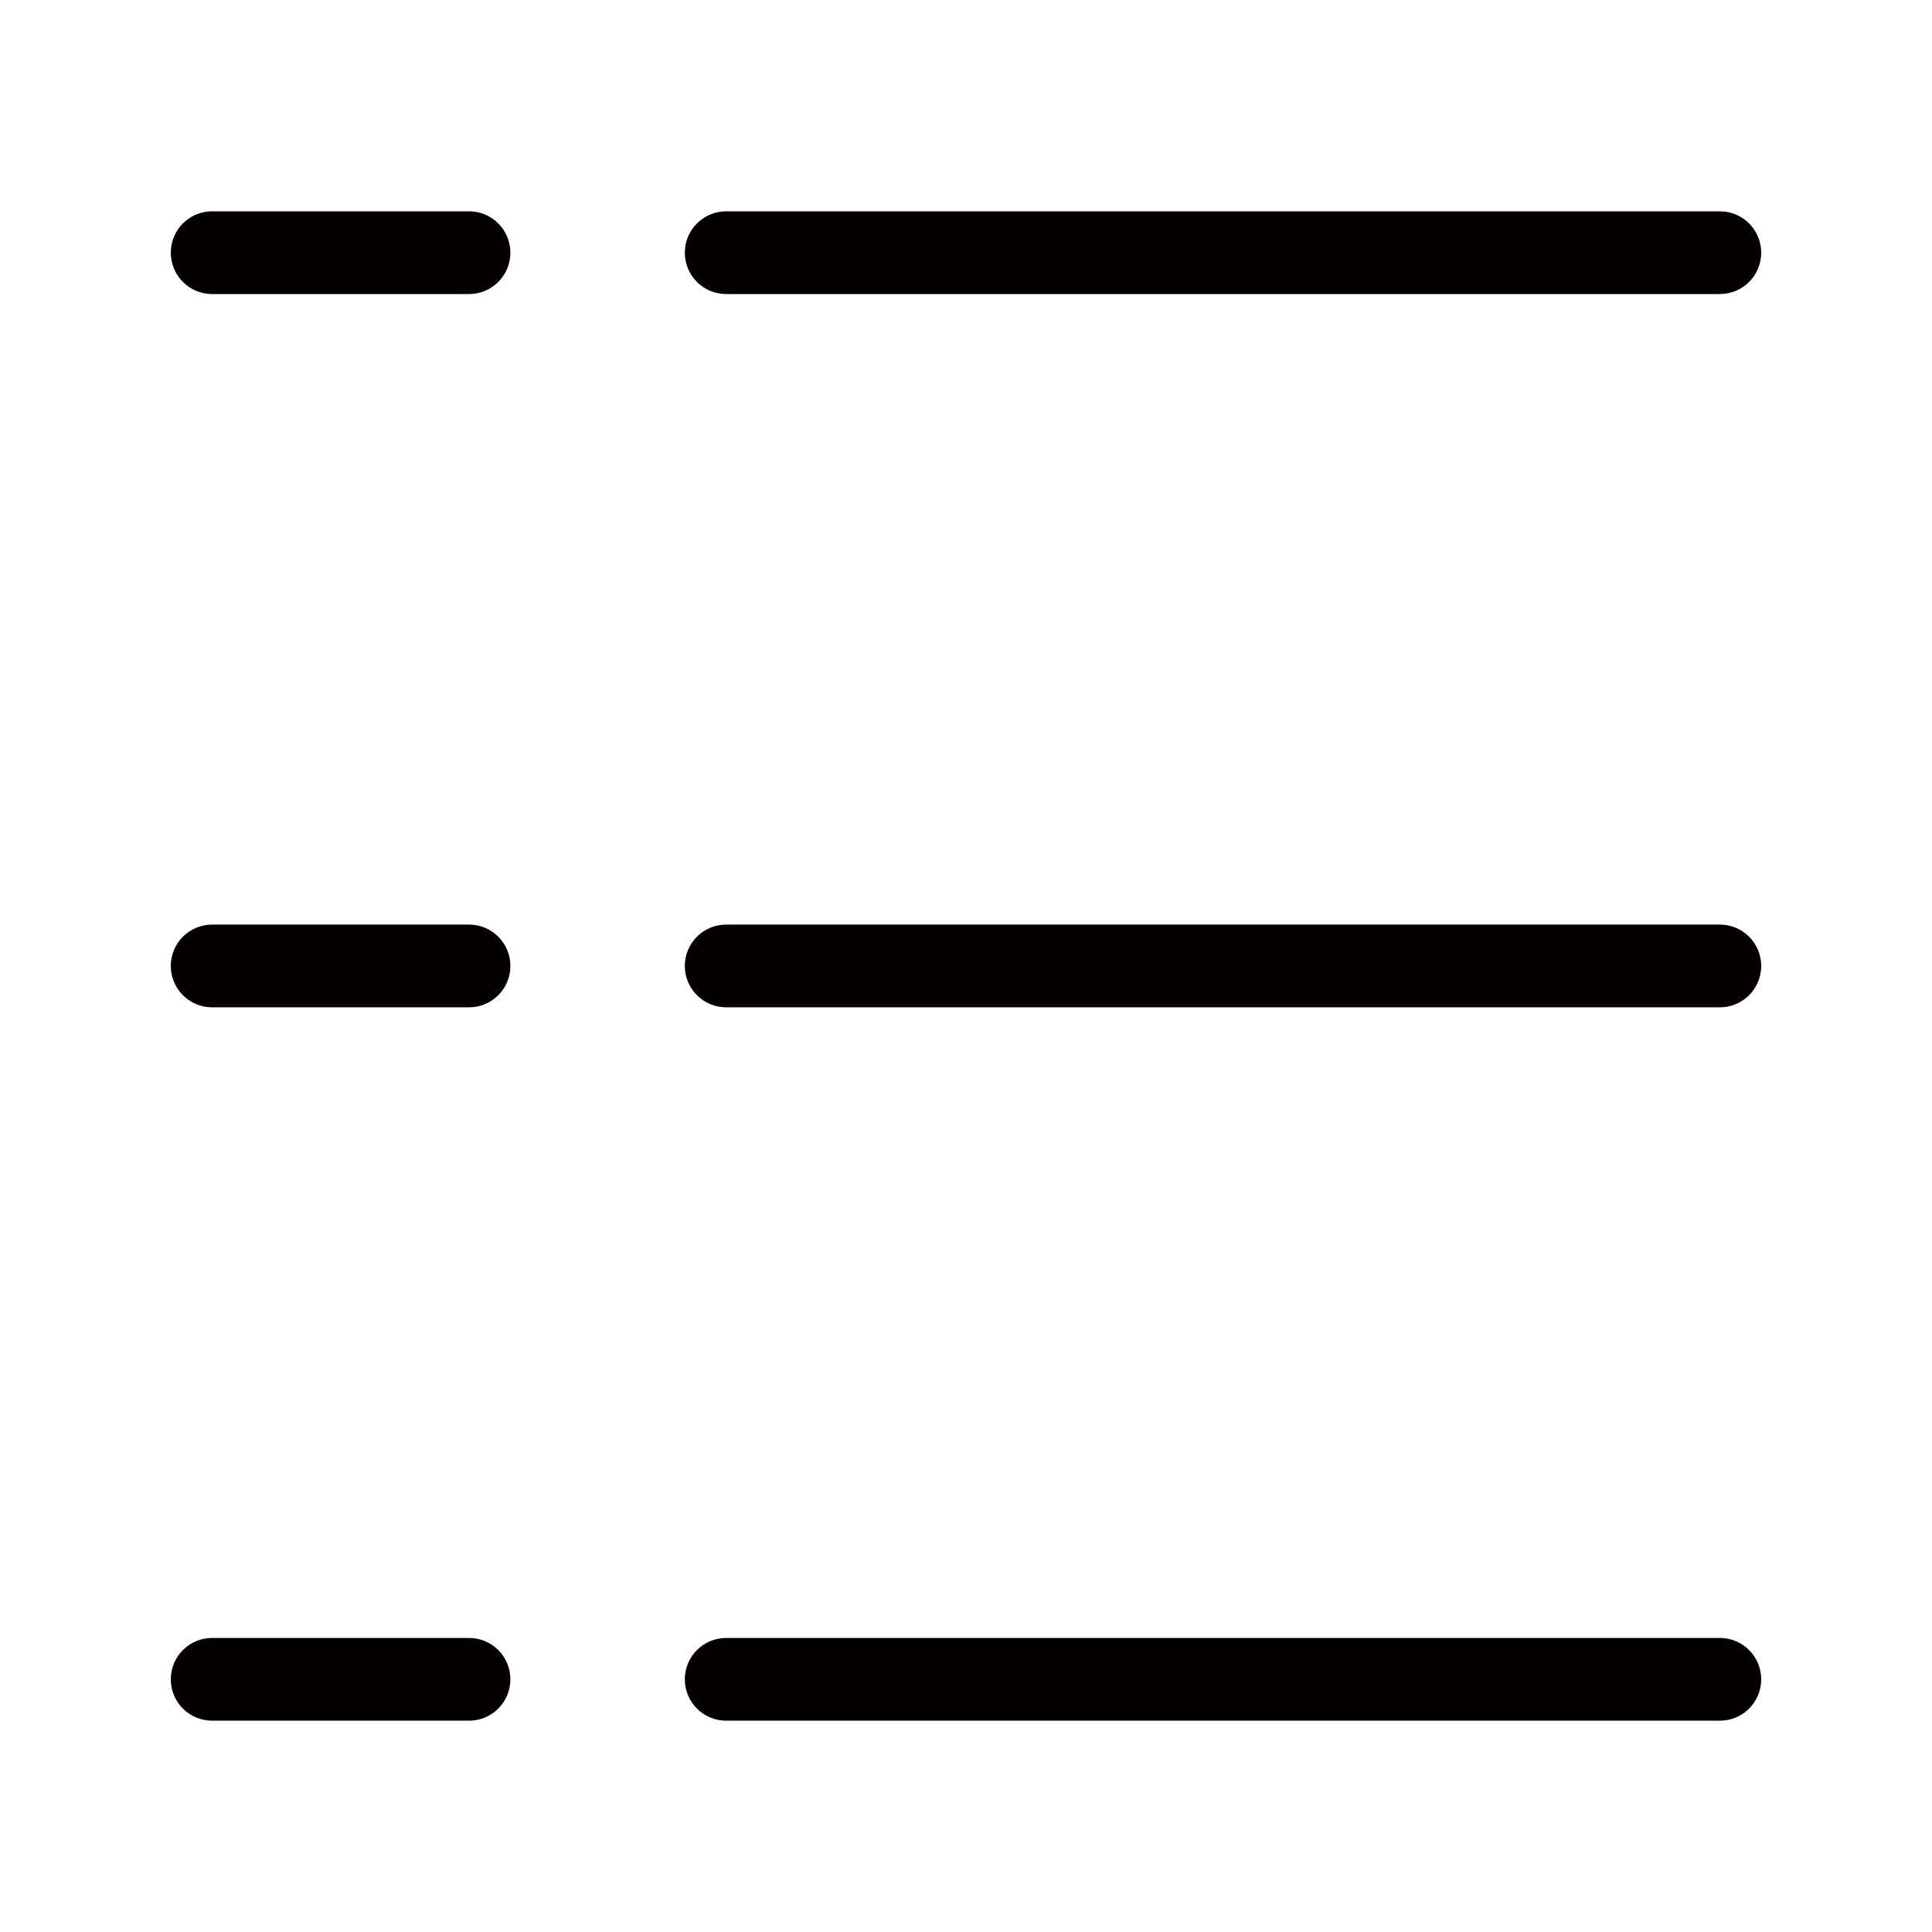 <?xml version="1.0" encoding="iso-8859-1"?>
<!-- Generator: Adobe Illustrator 19.0.0, SVG Export Plug-In . SVG Version: 6.00 Build 0)  -->
<svg version="1.1" id="&#x56FE;&#x5C42;_1" xmlns="http://www.w3.org/2000/svg" xmlns:xlink="http://www.w3.org/1999/xlink" x="0px"
	 y="0px" viewBox="0 0 1024 1024" style="enable-background:new 0 0 1024 1024;" xml:space="preserve">
<g id="XMLID_83_">
	<path id="XMLID_104_" style="fill:#040000;" d="M384.896,155.852h526.655c12.119,0,21.926-9.807,21.926-21.926
		S923.671,112,911.552,112H384.896c-12.119,0-21.926,9.807-21.926,21.926S372.777,155.852,384.896,155.852z"/>
	<path id="XMLID_206_" style="fill:#040000;" d="M248.587,112H112.448c-12.119,0-21.926,9.807-21.926,21.926
		s9.807,21.926,21.926,21.926h136.138c12.119,0,21.926-9.807,21.926-21.926S260.706,112,248.587,112z"/>
	<path id="XMLID_208_" style="fill:#040000;" d="M248.587,490.053H112.448c-12.119,0-21.926,9.807-21.926,21.926
		s9.807,21.926,21.926,21.926h136.138c12.119,0,21.926-9.807,21.926-21.926S260.706,490.053,248.587,490.053z"/>
	<path id="XMLID_209_" style="fill:#040000;" d="M248.587,868.148H112.448c-12.119,0-21.926,9.807-21.926,21.926
		S100.329,912,112.448,912h136.138c12.119,0,21.926-9.807,21.926-21.926S260.706,868.148,248.587,868.148z"/>
	<path id="XMLID_210_" style="fill:#040000;" d="M911.552,490.053H384.896c-12.119,0-21.926,9.807-21.926,21.926
		s9.807,21.926,21.926,21.926h526.655c12.119,0,21.926-9.807,21.926-21.926S923.671,490.053,911.552,490.053z"/>
	<path id="XMLID_211_" style="fill:#040000;" d="M911.552,868.148H384.896c-12.119,0-21.926,9.807-21.926,21.926
		S372.777,912,384.896,912h526.655c12.119,0,21.926-9.807,21.926-21.926S923.671,868.148,911.552,868.148z"/>
</g>
</svg>
